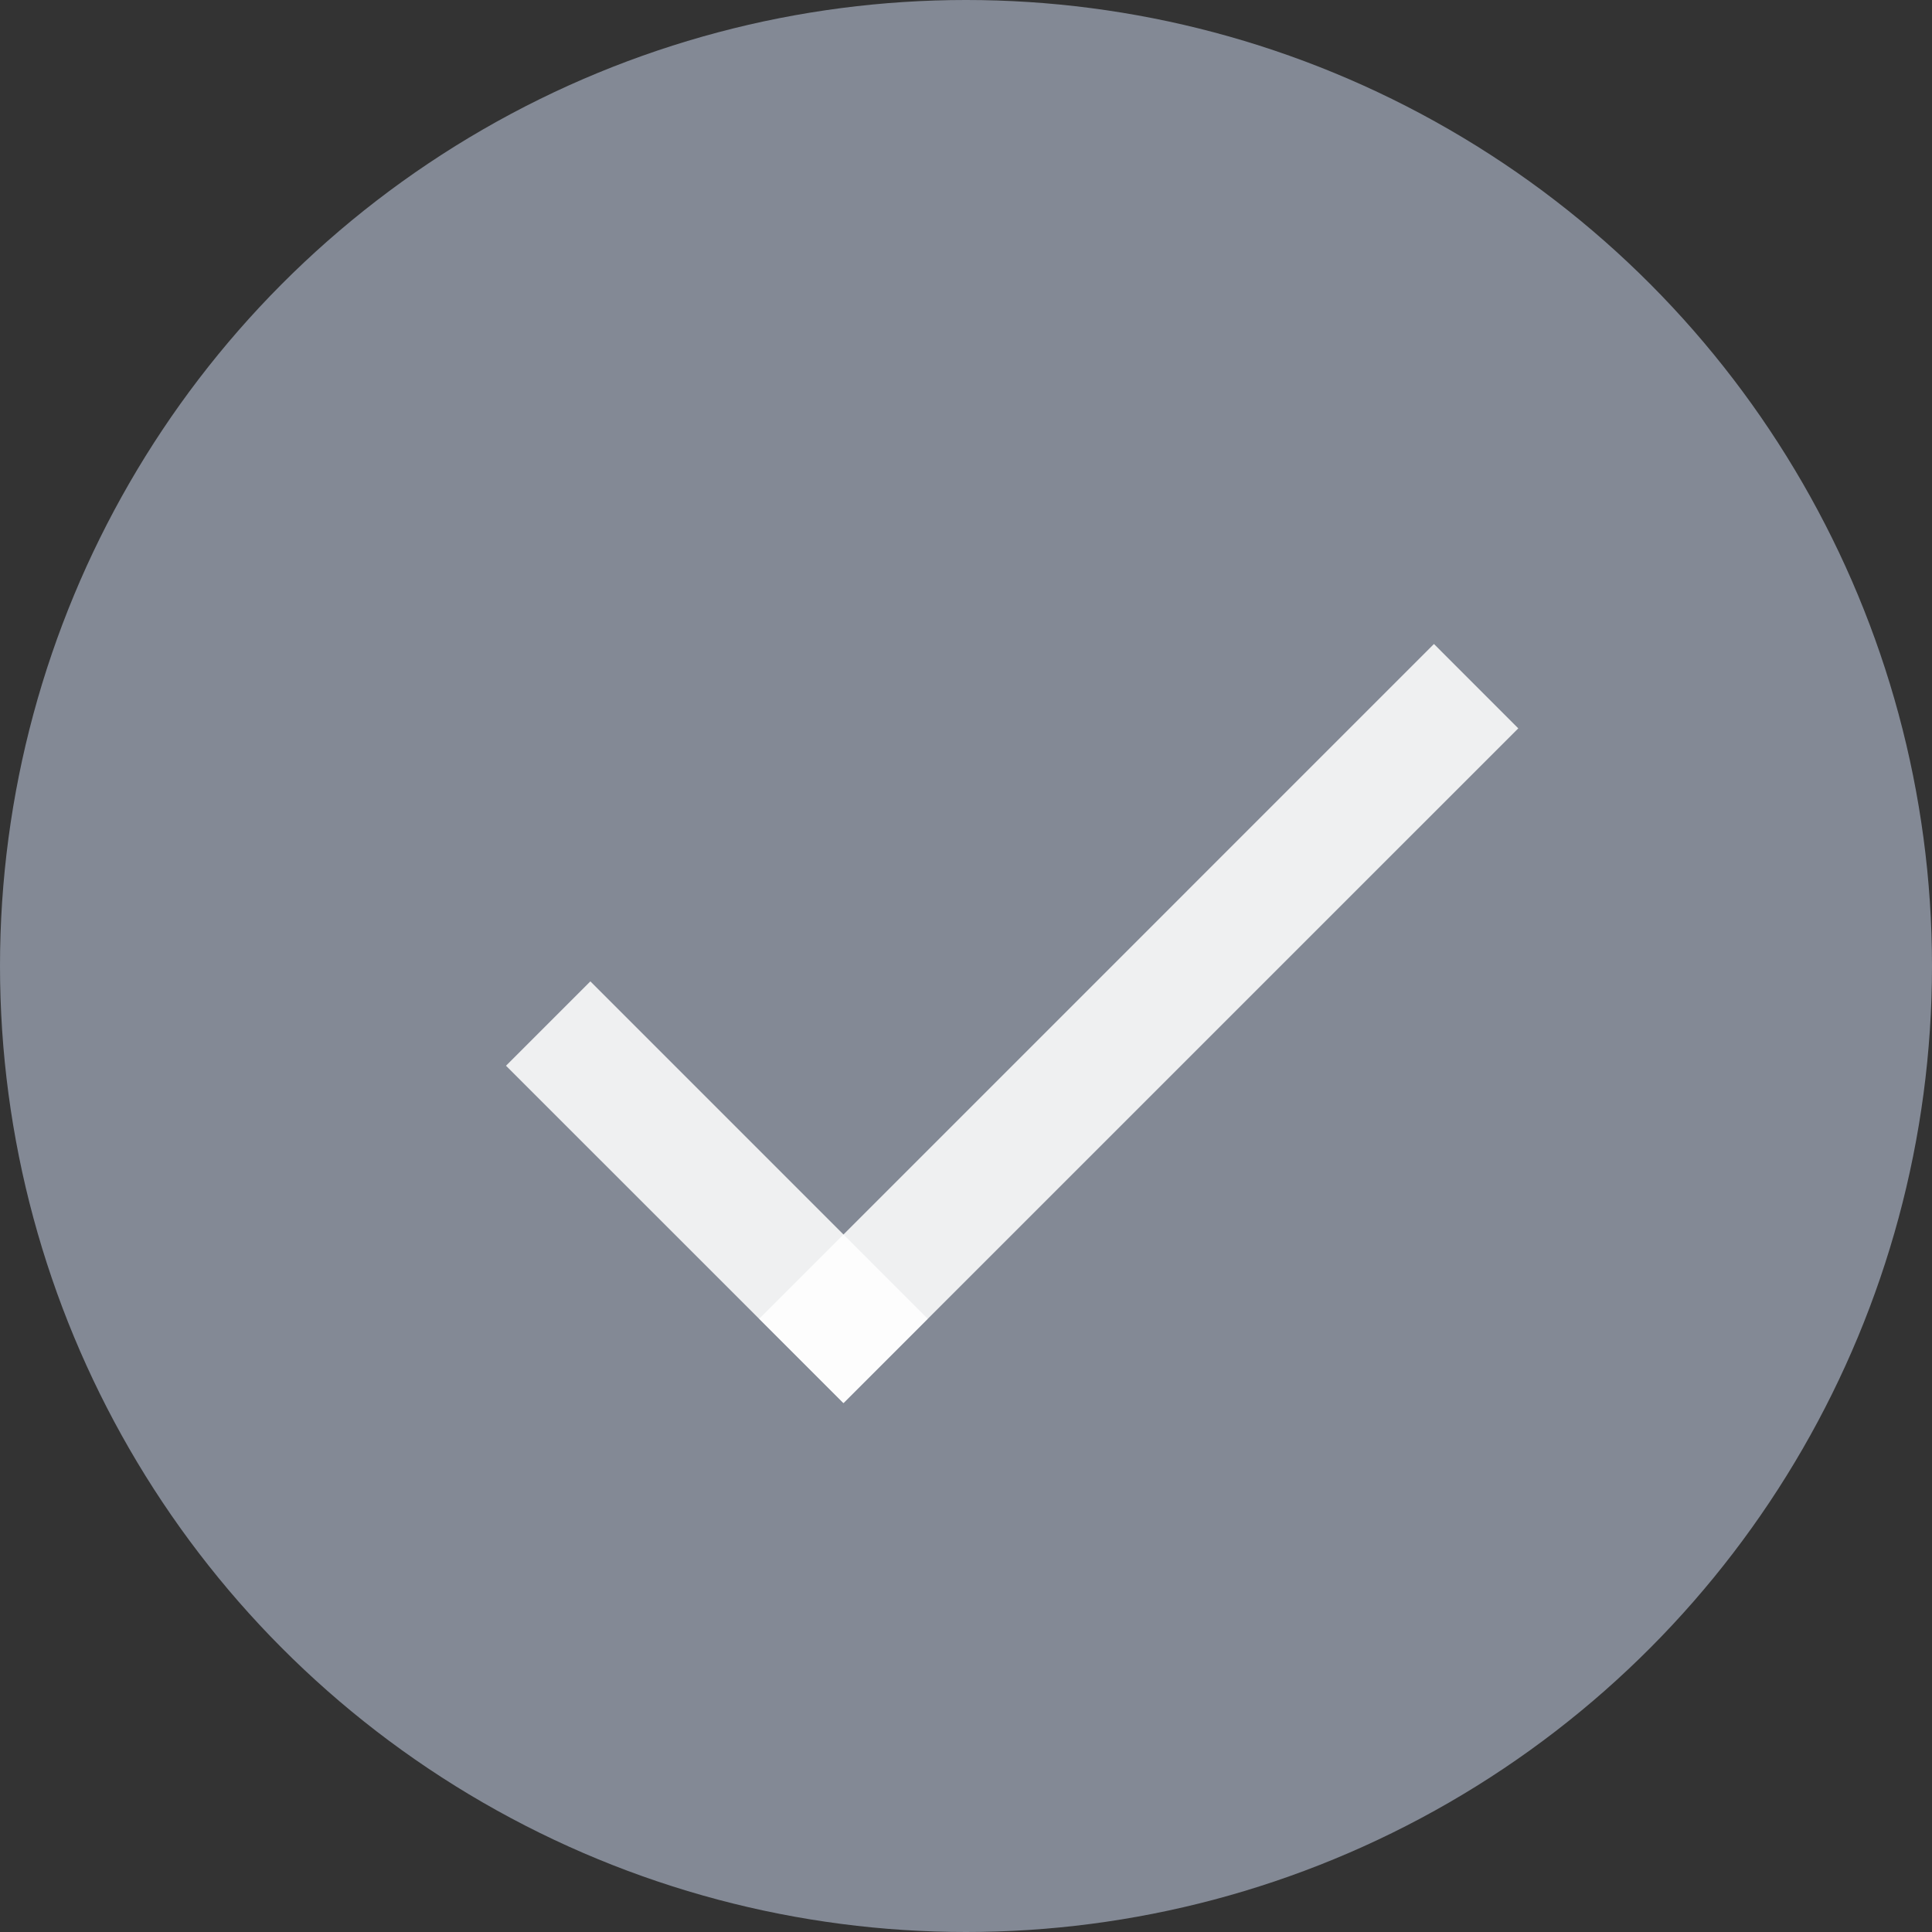 <svg width="42" height="42" viewBox="0 0 42 42" fill="none" xmlns="http://www.w3.org/2000/svg">
<rect x="0" y="0" width="42" height="42" fill="#333333" stroke="none"/>
<circle cx="21" cy="21" r="21" fill="#838995"/>
<path d="M11 23.168L18.334 30.501L20.167 28.668L12.834 21.334L11 23.168Z" fill="white" fill-opacity="0.87"/>
<path d="M16.505 28.668L18.338 30.501L33.006 15.834L31.173 14L16.505 28.668Z" fill="white" fill-opacity="0.87"/>
</svg>
